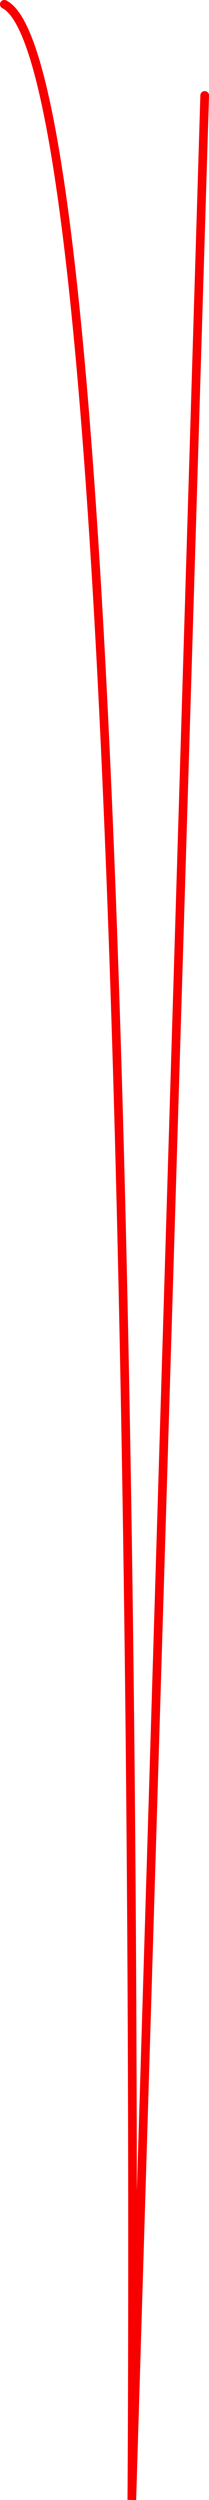 <?xml version="1.0" encoding="UTF-8" standalone="no"?>
<!-- Created with Inkscape (http://www.inkscape.org/) -->

<svg
   width="6.394mm"
   height="76.476mm"
   viewBox="0 0 6.394 76.476"
   version="1.1"
   id="svg321"
   inkscape:version="1.1.1 (c3084ef, 2021-09-22)"
   sodipodi:docname="drawing.svg"
   xmlns:inkscape="http://www.inkscape.org/namespaces/inkscape"
   xmlns:sodipodi="http://sodipodi.sourceforge.net/DTD/sodipodi-0.dtd"
   xmlns="http://www.w3.org/2000/svg"
   xmlns:svg="http://www.w3.org/2000/svg">
  <sodipodi:namedview
     id="namedview323"
     pagecolor="#505050"
     bordercolor="#eeeeee"
     borderopacity="1"
     inkscape:pageshadow="0"
     inkscape:pageopacity="0"
     inkscape:pagecheckerboard="0"
     inkscape:document-units="mm"
     showgrid="false"
     inkscape:zoom="0.47482464"
     inkscape:cx="-188.49064"
     inkscape:cy="11.583224"
     inkscape:window-width="1312"
     inkscape:window-height="755"
     inkscape:window-x="0"
     inkscape:window-y="25"
     inkscape:window-maximized="0"
     inkscape:current-layer="layer1" />
  <defs
     id="defs318" />
  <g
     inkscape:label="Layer 1"
     inkscape:groupmode="layer"
     id="layer1"
     transform="translate(-45.003,-145.303)">
    <path
       style="fill:none;stroke:#f80000;stroke-width:0.265;stroke-linecap:round;stroke-linejoin:miter;stroke-miterlimit:4;stroke-dasharray:none;stroke-opacity:1"
       d="m 45.135,145.435 c 4.458,2.229 3.901,76.34 3.901,76.34 l 2.229,-73.553"
       id="path1300" />
  </g>
</svg>
